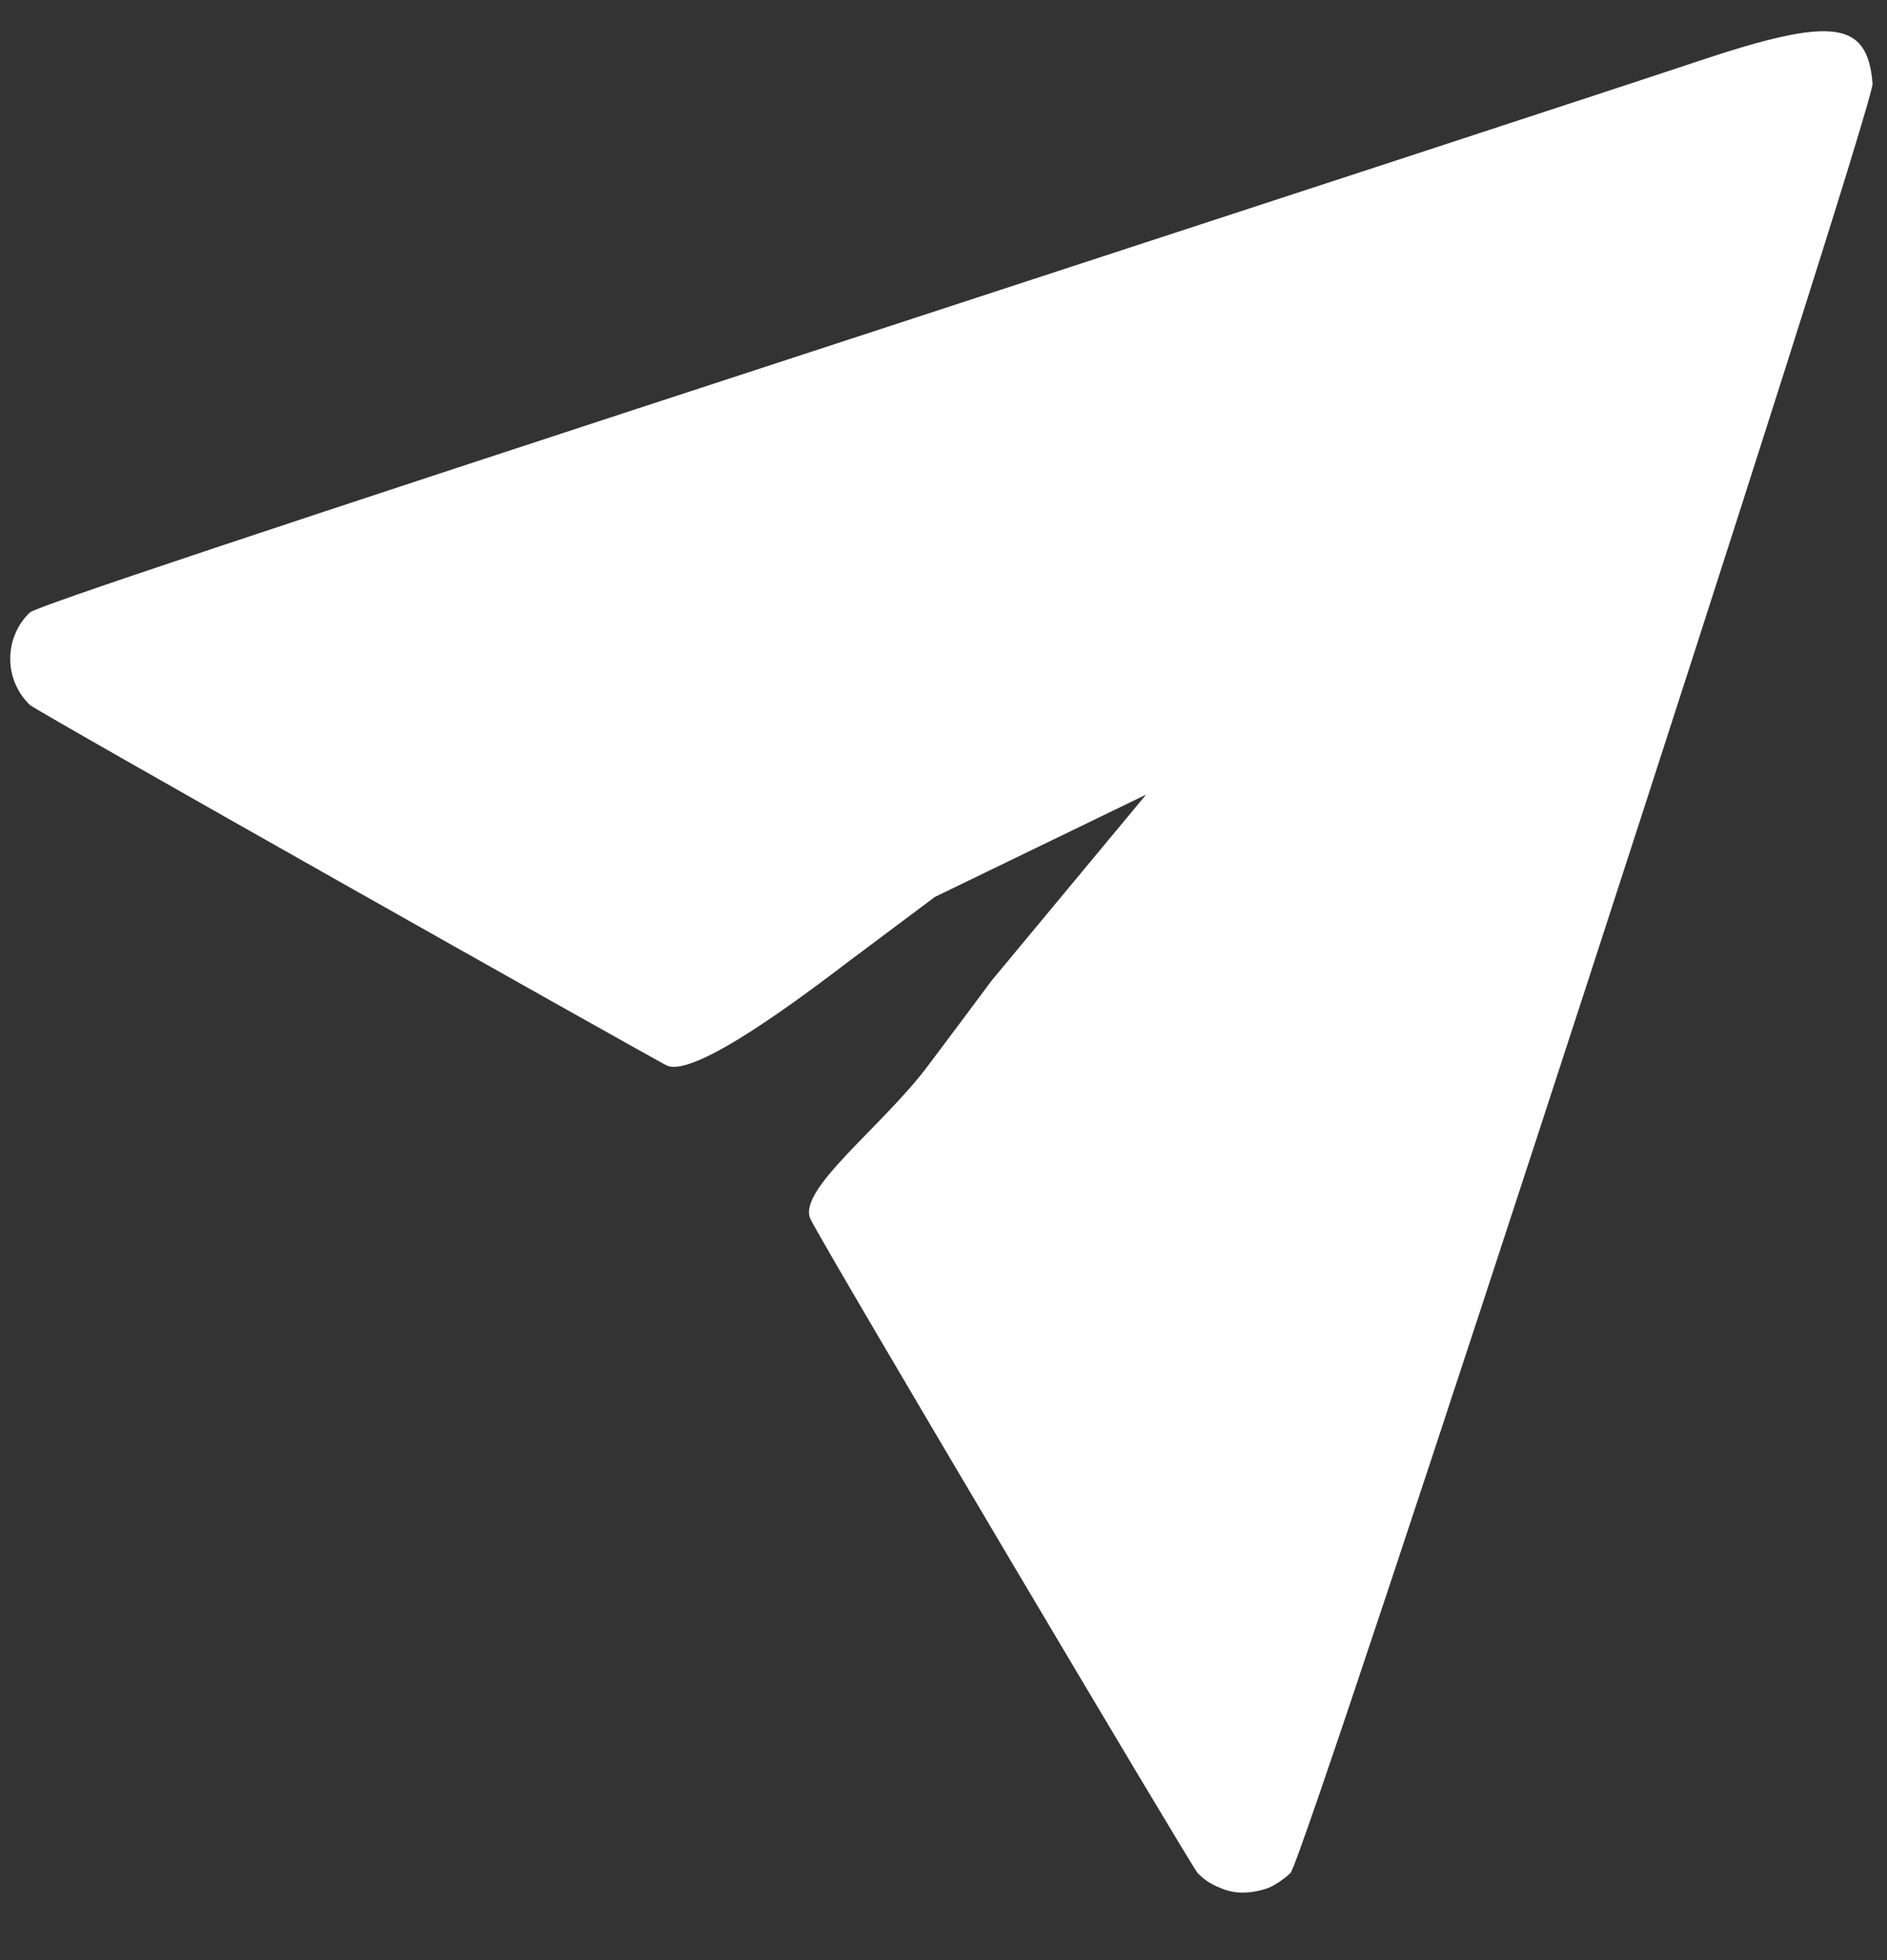 <svg width="26" height="27" viewBox="0 0 26 27" fill="none" xmlns="http://www.w3.org/2000/svg">
<rect x="0" y="0" width="26" height="27" fill="#333333" stroke="none"/>
<path fill-rule="evenodd" clip-rule="evenodd" d="M23.421 0.835C22.741 1.065 17.301 2.845 11.351 4.789C3.501 7.353 0.501 8.355 0.411 8.437C0.325 8.519 0.257 8.618 0.211 8.728C0.164 8.837 0.141 8.955 0.141 9.073C0.141 9.192 0.164 9.31 0.211 9.419C0.257 9.528 0.325 9.627 0.411 9.71C0.511 9.801 8.731 14.435 9.181 14.674C9.561 14.867 11.101 13.693 11.721 13.223C11.931 13.067 12.451 12.676 12.881 12.355L15.791 10.946L13.661 13.51C13.421 13.833 13.031 14.357 12.791 14.674C12.161 15.52 10.961 16.4 11.171 16.8C11.401 17.26 16.411 25.7 16.501 25.8C16.585 25.888 16.687 25.956 16.801 26C16.907 26.049 17.023 26.073 17.141 26.07C17.261 26.067 17.379 26.043 17.491 26C17.597 25.948 17.695 25.881 17.781 25.8C17.991 25.57 25.821 1.5 25.801 1.151C25.731 0.288 25.261 0.222 23.421 0.835Z" fill="white"/>
</svg>
